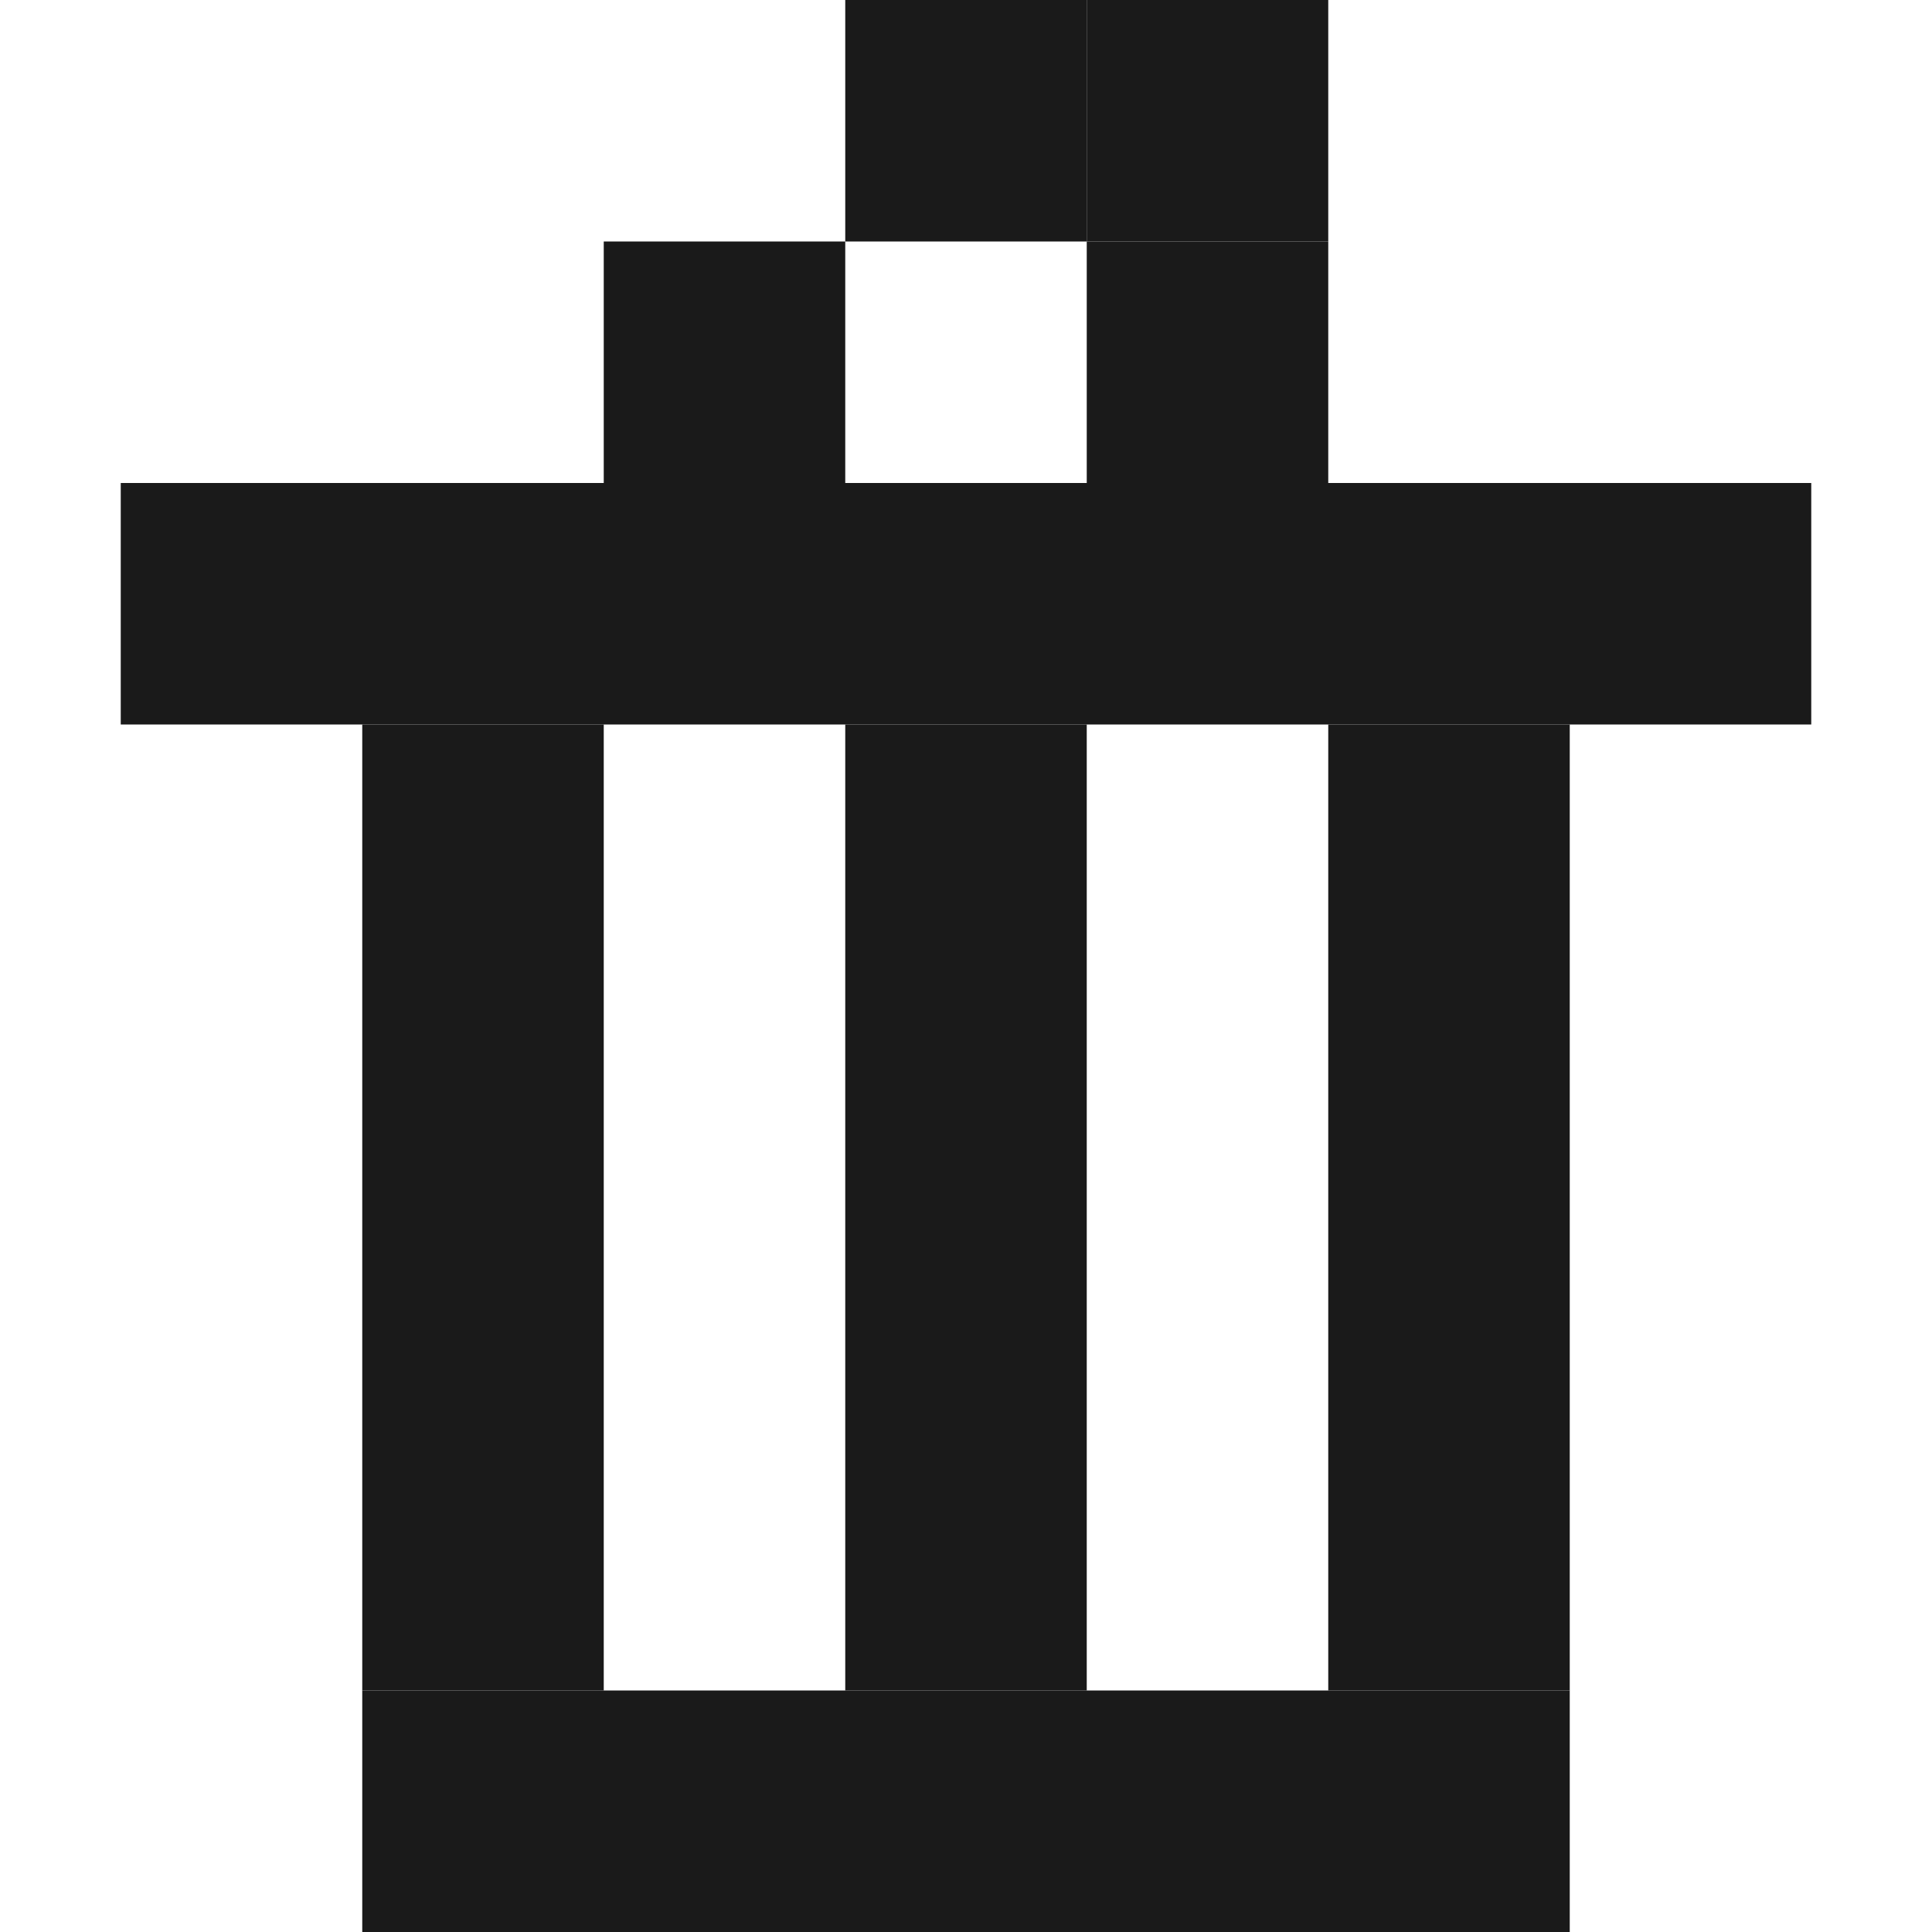 <svg width="16" height="16" viewBox="0 0 16 16" fill="none" xmlns="http://www.w3.org/2000/svg">
<g clip-path="url(#clip0_2518_32025)">
<path d="M4.333 14H5V6H3V14H4.333Z" fill="#1A1A1A"/>
<path d="M12.334 14H13V6H11V14H12.334Z" fill="#1A1A1A"/>
<path d="M8.333 14H9V6H7V14H8.333Z" fill="#1A1A1A"/>
<path d="M1 4H15V6H1V4Z" fill="#1A1A1A"/>
<path d="M5 2H7V4H5V2Z" fill="#1A1A1A"/>
<path d="M9 2H11V4H9V2Z" fill="#1A1A1A"/>
<path d="M9 0H11V2H9V0Z" fill="#1A1A1A"/>
<path d="M7 0H9V2H7V0Z" fill="#1A1A1A"/>
<path d="M3 14H13V16H3V14Z" fill="#1A1A1A"/>
</g>
<defs>
<clipPath id="clip0_2518_32025">
<rect width="16" height="16" fill="white"/>
</clipPath>
</defs>
</svg>
